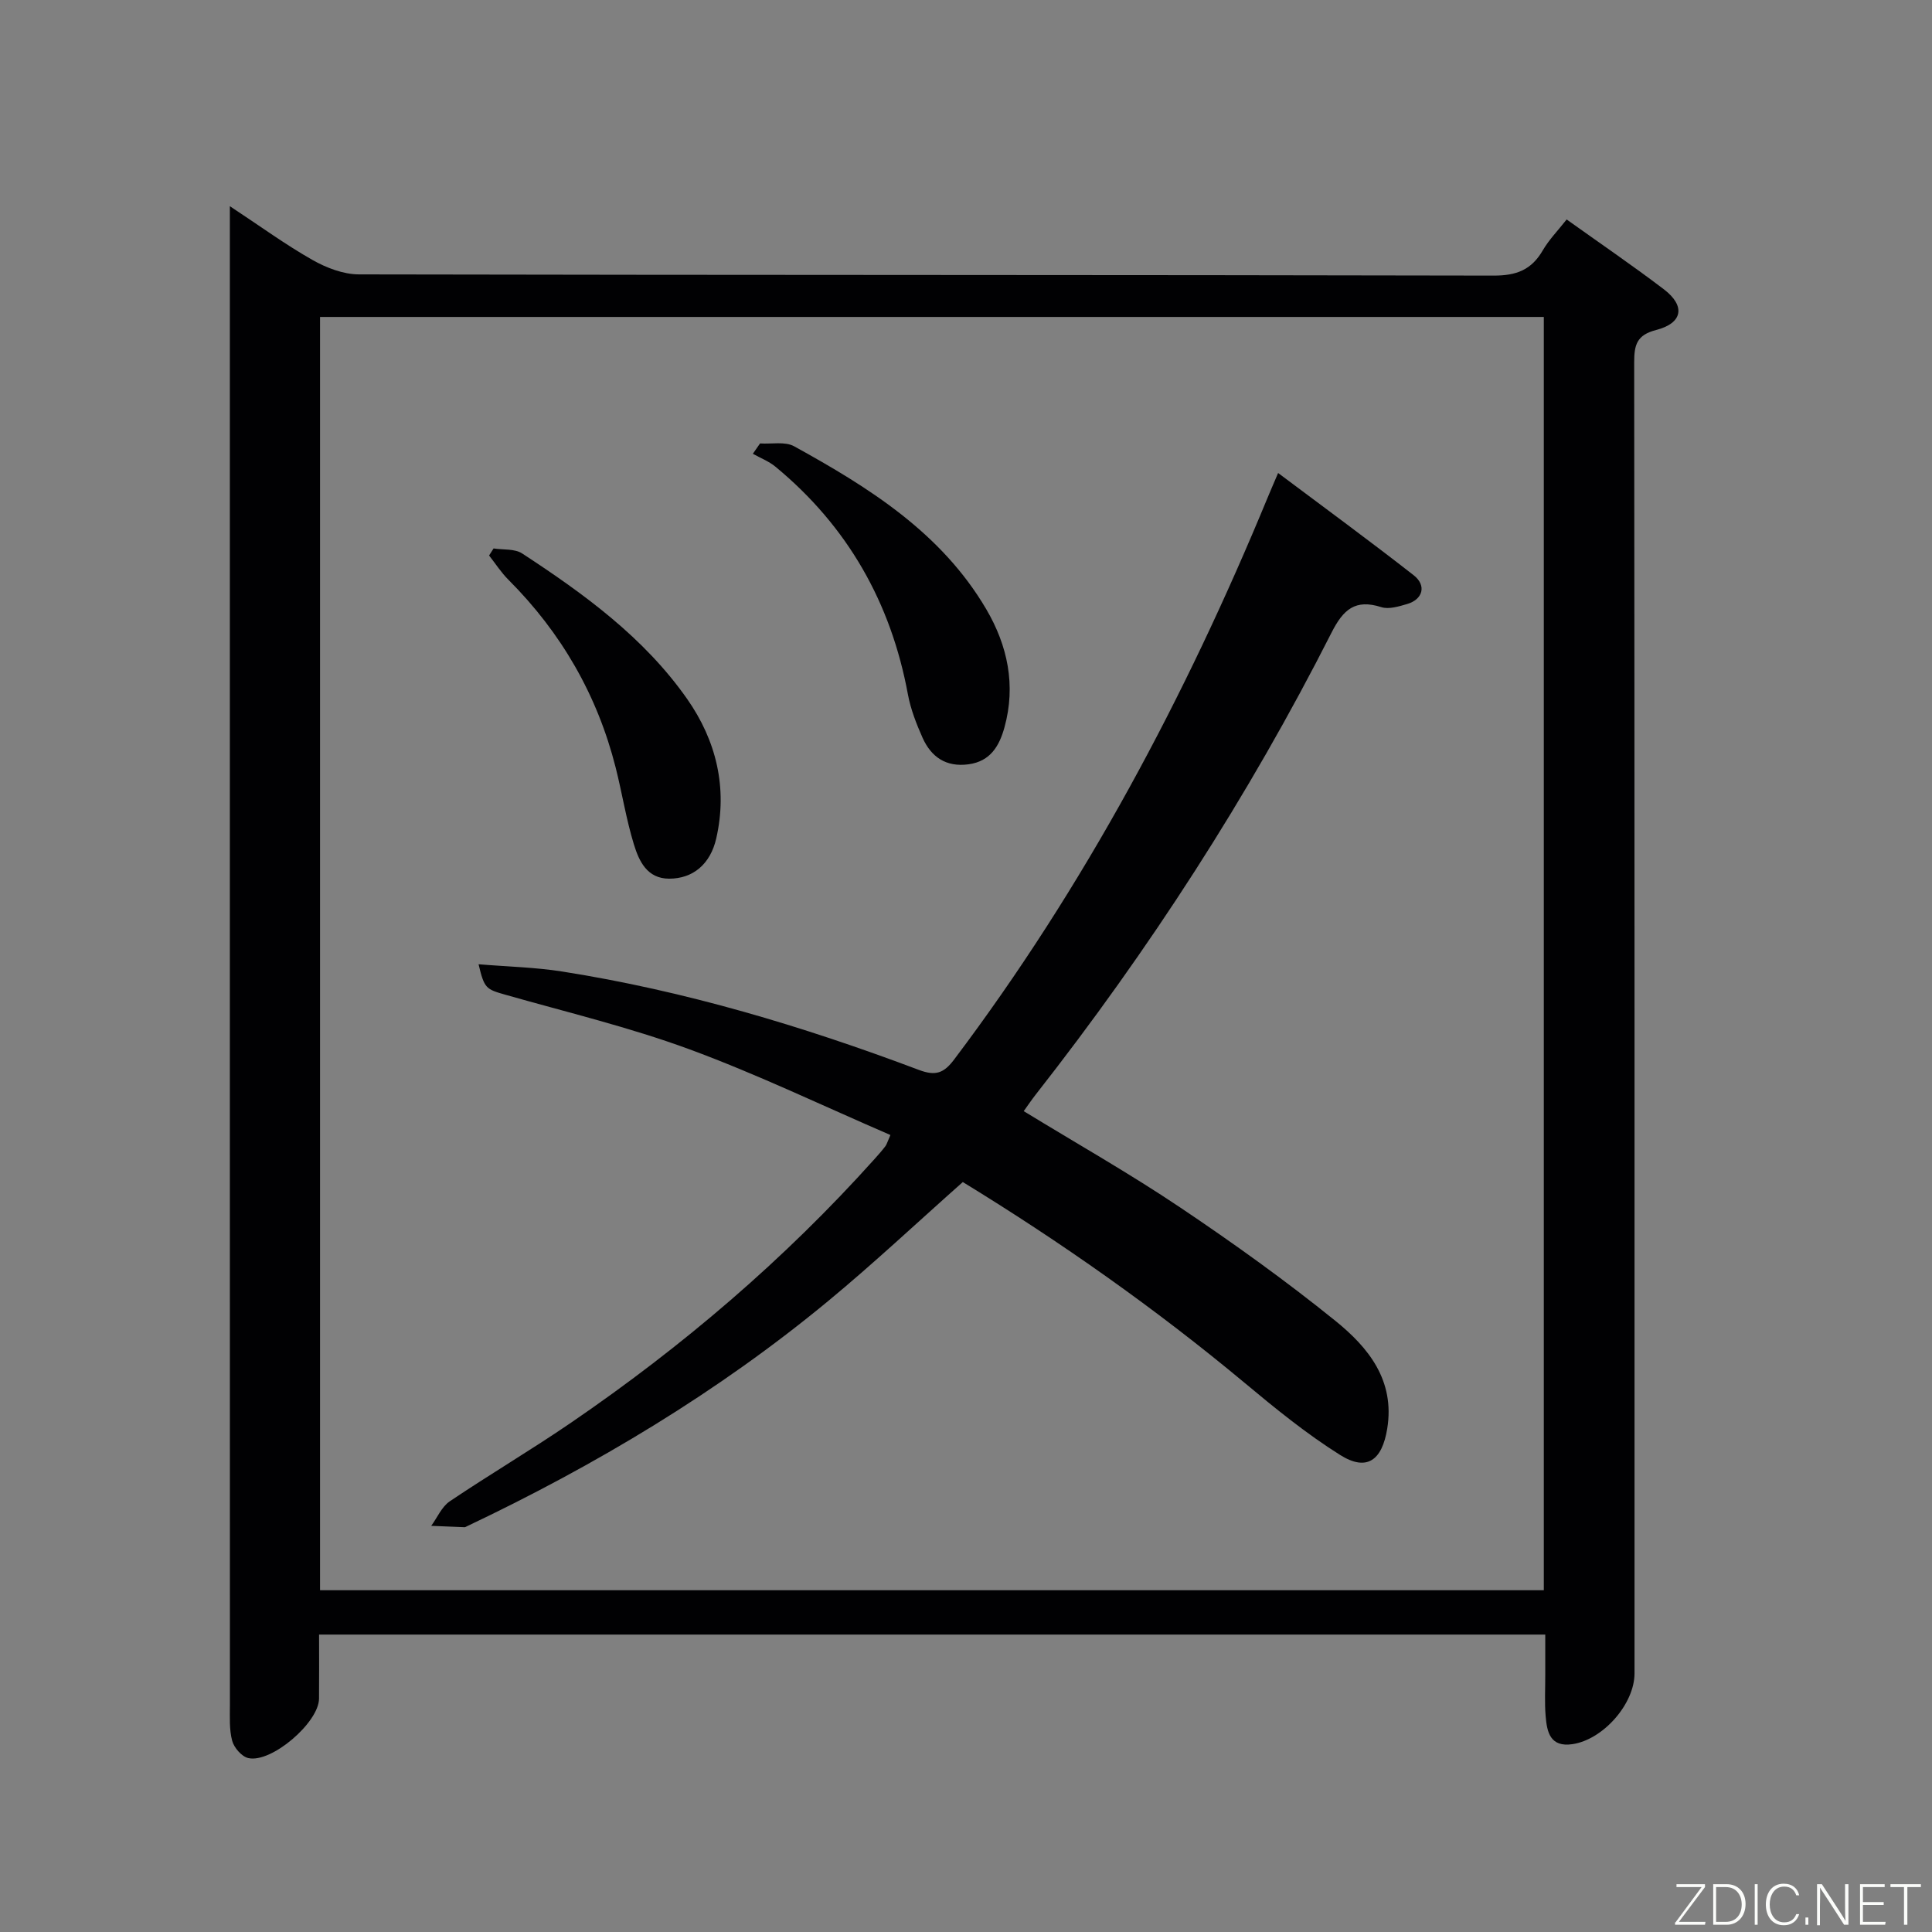 <svg enable-background="new 0 0 400 400" viewBox="0 0 400 400" xmlns="http://www.w3.org/2000/svg"><rect x="0" y="0" width="400" height="400" fill="#808080" stroke="none"/><path d="m47.59 42.69c6.33 4.17 11.54 7.98 17.12 11.14 2.86 1.62 6.37 2.97 9.59 2.98 78.31.16 156.62.08 234.93.25 4.73.01 7.83-1.18 10.17-5.2 1.31-2.25 3.19-4.17 4.96-6.42 6.93 4.95 13.66 9.54 20.13 14.46 4.51 3.44 3.92 7-1.6 8.42-4.04 1.04-4.55 3.1-4.55 6.71.09 90.47.07 180.94.07 271.42 0 6.34-6.5 13.72-12.85 14.66-4.62.68-5.28-2.51-5.55-5.8-.24-2.81-.07-5.66-.08-8.49-.01-2.66 0-5.32 0-8.4-84.54 0-168.89 0-253.87 0 0 4.39.03 8.83-.01 13.27-.04 4.94-9.86 13.4-14.65 12.3-1.36-.31-2.95-2.15-3.33-3.58-.63-2.35-.47-4.95-.47-7.44-.02-101.14-.01-202.27-.01-303.41 0-1.93 0-3.86 0-6.87zm272.04 286.55c0-88.08 0-175.81 0-263.62-84.64 0-168.98 0-253.37 0v263.62z" fill="#010103"/><path d="m199.34 244.73c-9.48 8.41-18.45 16.84-27.92 24.67-22.83 18.87-48.08 33.94-74.79 46.62-.15.07-.31.18-.46.17-2.3-.08-4.6-.18-6.89-.28 1.26-1.72 2.18-3.96 3.84-5.08 8.27-5.57 16.88-10.65 25.11-16.28 23.04-15.75 44.15-33.76 62.82-54.57.78-.87 1.55-1.74 2.26-2.67.28-.37.4-.86 1.04-2.32-13.91-6-27.5-12.55-41.6-17.74-12.41-4.57-25.36-7.67-38.11-11.3-4.02-1.15-4.36-1.27-5.56-6.31 6 .5 11.74.62 17.36 1.51 25.36 3.99 49.82 11.33 73.79 20.36 3.51 1.32 5.19.67 7.33-2.17 27-35.82 47.86-75.06 64.93-116.41.62-1.5 1.28-3 2.13-5 9.55 7.16 18.92 14.02 28.07 21.17 2.71 2.12 1.9 5.01-1.37 5.96-1.72.5-3.78 1.14-5.34.64-5.39-1.72-7.86.48-10.28 5.24-17.2 33.93-37.78 65.73-61.25 95.66-.81 1.03-1.54 2.11-2.5 3.45 10.96 6.7 21.92 12.91 32.36 19.92 11.04 7.41 21.88 15.18 32.21 23.53 6.78 5.49 12.32 12.28 10.69 22.29-1.07 6.57-4.22 8.92-9.76 5.44-6.99-4.39-13.47-9.67-19.83-14.98-18.44-15.36-37.98-29.1-58.28-41.52z" fill="#010103"/><path d="m157.36 91.81c2.38.16 5.17-.45 7.06.59 15.51 8.55 30.49 17.91 39.78 33.74 4.42 7.53 6.16 15.75 3.77 24.43-1.06 3.84-2.89 7.05-7.44 7.67-4.67.63-7.75-1.51-9.54-5.53-1.27-2.86-2.44-5.86-3.01-8.91-3.51-19.04-12.5-34.85-27.45-47.19-1.36-1.12-3.1-1.78-4.66-2.66.5-.71.99-1.42 1.49-2.14z" fill="#010103"/><path d="m102.19 113.55c2 .31 4.38.03 5.92 1.04 12.84 8.39 25.26 17.42 34.17 30.14 5.99 8.56 8.41 18.37 6.01 28.86-1.22 5.34-4.83 8.34-9.76 8.33-4.57-.01-6.23-3.65-7.29-7.1-1.6-5.21-2.44-10.64-3.78-15.93-3.8-14.99-11.26-27.91-22.19-38.85-1.51-1.51-2.68-3.34-4.01-5.03.3-.49.61-.97.93-1.46z" fill="#010103"/><g fill="#fbfcfa"><path d="m346.9 398 5.4-7.3h-5.2v-.6h5.9v.6l-5.4 7.2h5.5l-.1.6h-6.2v-.5z"/><path d="m354.7 390.1h2.8c2.3 0 3.9 1.6 3.9 4.1s-1.6 4.3-3.9 4.3h-2.8zm.6 7.8h2c2.2 0 3.3-1.6 3.3-3.6 0-1.8-1-3.6-3.3-3.6h-2z"/><path d="m363.9 390.1v8.4h-.6v-8.4h1.6z"/><path d="m372.5 396.3c-.4 1.3-1.4 2.3-3.2 2.3-2.4 0-3.7-1.9-3.7-4.3 0-2.3 1.2-4.3 3.7-4.3 1.8 0 2.9 1 3.2 2.4h-.6c-.4-1.1-1.1-1.8-2.5-1.8-2.1 0-3 1.9-3 3.7s.9 3.7 3 3.7c1.4 0 2.1-.7 2.5-1.7z"/><path d="m373.8 398.5v-1.5h.6v1.5z"/><path d="m376.2 398.5v-8.4h1c1.3 2 4.4 6.7 4.9 7.6-.1-1.2-.1-2.4-.1-3.8v-3.8h.7v8.4h-.9c-1.2-1.9-4.4-6.8-5-7.7.1 1.1 0 2.3 0 3.9v3.9h-.6z"/><path d="m390 394.4h-4.3v3.5h4.7l-.1.6h-5.2v-8.4h5.1v.6h-4.5v3.1h4.3z"/><path d="m394.2 390.7h-2.8v-.6h6.3v.6h-2.8v7.8h-.7z"/></g></svg>